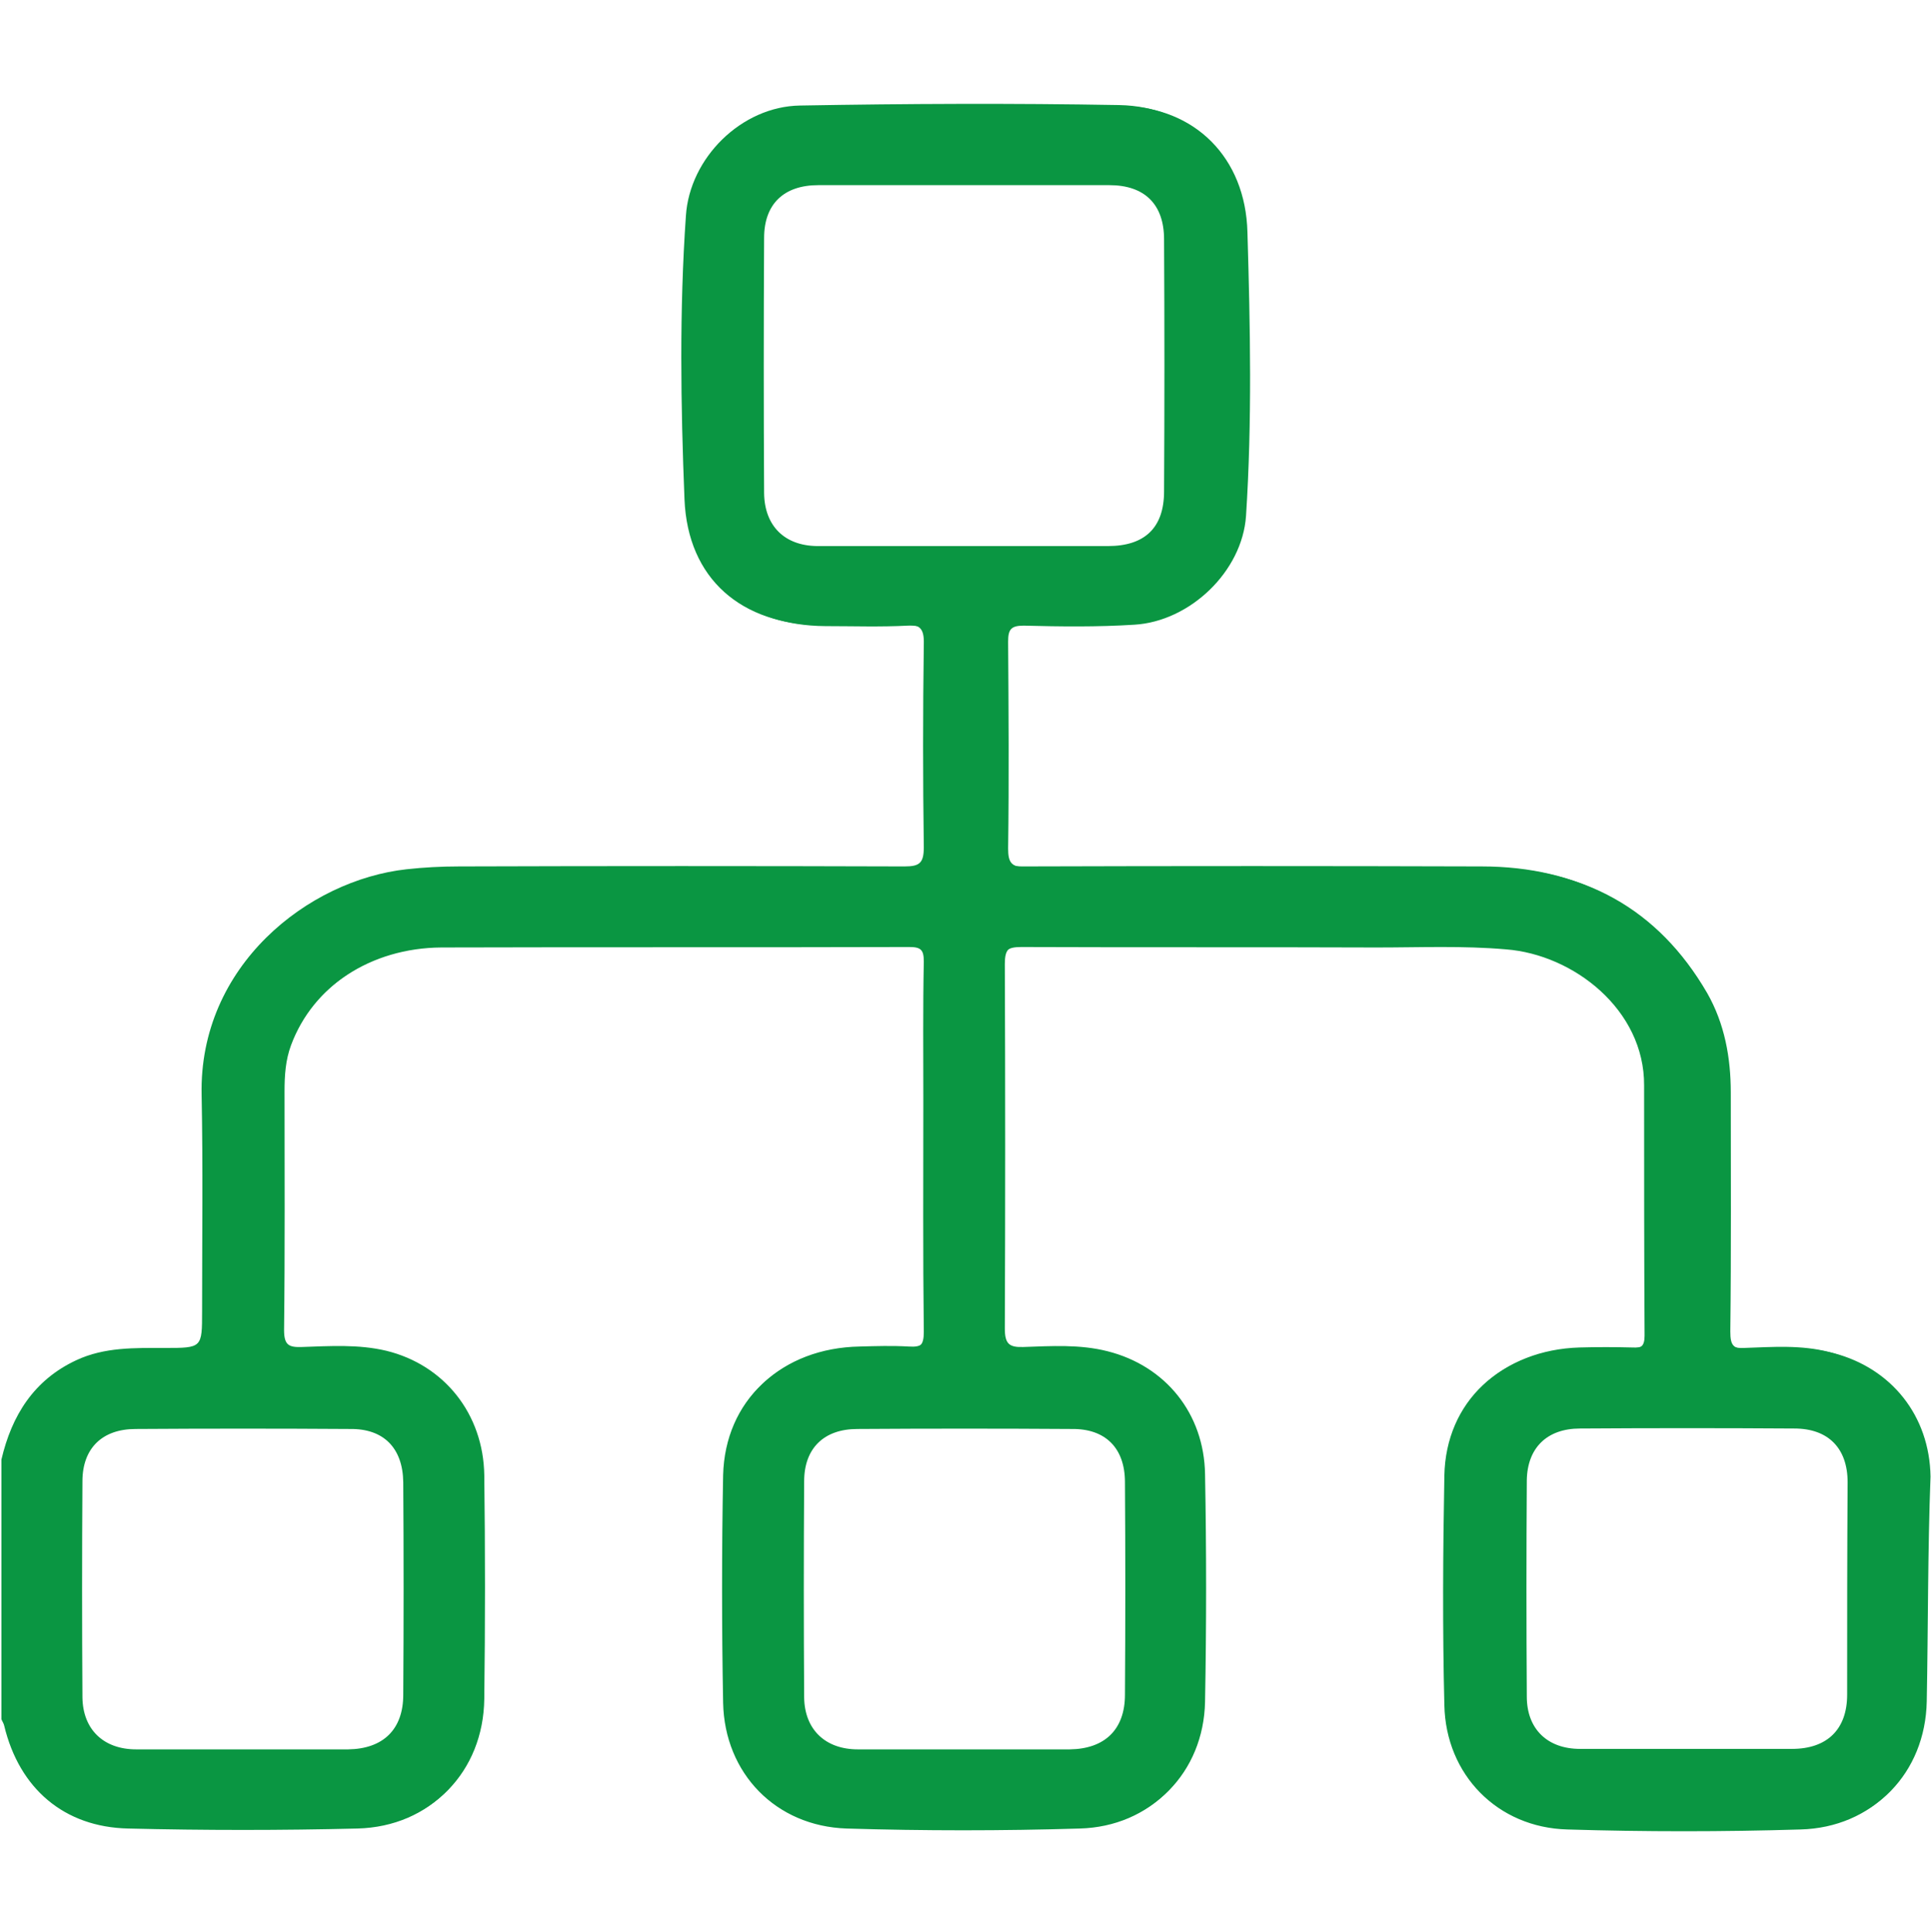 <?xml version="1.0" encoding="utf-8"?>
<!-- Generator: Adobe Illustrator 26.0.3, SVG Export Plug-In . SVG Version: 6.00 Build 0)  -->
<svg version="1.1" id="Calque_1" xmlns="http://www.w3.org/2000/svg" xmlns:xlink="http://www.w3.org/1999/xlink" x="0px" y="0px"
	 viewBox="0 0 409.9 410.1" style="enable-background:new 0 0 409.9 410.1;" xml:space="preserve">
<style type="text/css">
	.st0{fill:#0A9642;}
</style>
<g>
	<path class="st0" d="M409,361.1c-0.3,15.2-11.2,26.5-26.4,26.9c-16.5,0.4-33,0.4-49.5,0c-14.8-0.4-25.7-11.6-26.1-26.4
		c-0.4-16.2-0.4-32.5,0-48.7c0.3-15.6,12-26.4,28.3-26.9c3.7-0.1,7.4-0.1,11.2,0c2.1,0.1,3-0.3,3-2.8c-0.1-17.7-0.1-35.4-0.1-53.1
		c0-16-15-27.7-29.3-28.9c-9.1-0.7-18.3-0.3-27.5-0.4c-25.1,0-50.3,0-75.4-0.1c-3.1,0-3.9,0.8-3.9,3.9c0.1,25.8,0.1,51.6,0,77.4
		c0,3.2,0.9,4,3.9,3.9c6-0.2,12-0.6,17.9,0.9c12.3,3.1,20.5,13.2,20.7,26.1c0.3,16.1,0.3,32.2,0,48.3c-0.3,15-11.3,26.2-26.2,26.6
		c-16.5,0.5-33,0.5-49.5,0c-15-0.4-25.9-11.6-26.2-26.7c-0.3-16.1-0.3-32.2,0-48.3c0.3-15.8,12.1-26.7,28.6-27
		c3.5-0.1,6.9-0.2,10.4,0c2.8,0.2,3.6-0.6,3.6-3.4c-0.1-16.4-0.1-32.7-0.1-49.1c0-9.8-0.1-19.7,0.1-29.5c0-2.5-0.6-3.1-3.1-3.1
		c-33.1,0.1-66.2,0-99.3,0.1c-15.1,0.1-27.6,8.4-32.3,21c-1.2,3.2-1.4,6.5-1.4,9.8c0,16.9,0.1,33.8-0.1,50.7c0,3.2,1,3.7,3.8,3.6
		c6-0.2,12-0.6,17.9,0.8c12.3,3,20.6,13.4,20.8,26.4c0.2,15.8,0.2,31.7,0,47.5c-0.2,15.4-11.2,26.8-26.5,27.2
		c-16.2,0.4-32.5,0.4-48.7,0c-13.6-0.3-23.1-8.6-26.3-21.8c-0.1-0.5-0.4-0.9-0.6-1.4c2,0.2,1.9,2,2.3,3.3
		c3.8,11.7,13.3,18.6,25.4,18.7c15.6,0,31.1,0,46.7,0c14.8,0,26-10.5,26.4-25.3c0.5-16.1,0.5-32.2,0-48.3
		c-0.5-15.7-11.4-25.3-28.5-26.1c-2.8-0.1-5.6,0-8.4-0.1c-4.2-0.2-5.1-1-5.2-5.3c-0.2-5.7,0-11.4,0-17.1c0-11.6-0.1-23.2,0-34.7
		c0.1-9.2,4.1-16.4,11.3-21.8c7.2-5.4,15.2-8.2,24.5-8.1c31.1,0.3,62.2,0.1,93.4,0.1c1.6,0,3.2,0,4.8,0.1c2.6,0.1,3.9,1.5,4,4
		c0.1,1.1,0.1,2.1,0.1,3.2v72.2c0,0.9,0,1.9,0,2.8c0,3.1-1.6,4.6-4.7,4.7c-4.9,0.1-9.8,0-14.7,0.8c-13.3,2.1-22.6,12.2-22.8,25.7
		c-0.2,15.7-0.2,31.4,0,47.1c0.3,15.7,11.4,26.3,27.1,26.3c15.3,0,30.6,0,45.9,0c15,0,26.2-10.6,26.6-25.6c0.4-16,0.4-31.9,0-47.9
		c-0.4-15.8-11.4-25.5-28.8-26.3c-2.7-0.1-5.3,0-8-0.1c-4.4-0.2-5.3-1-5.4-5.5c-0.1-5.2,0-10.4,0-15.6c0-19.6,0-39.1,0-58.7
		c0-6.6,0.6-7.2,6.9-7.2c32.7,0,65.4-0.1,98.2,0c13.5,0,26.6,8.8,31.4,20.9c1,2.6,1.6,5.3,1.6,8.2c0,17.2,0,34.3,0,51.5
		c0,5.7-0.8,6.4-6.5,6.5c-4.4,0-8.8,0.1-13.1,0.8c-12.8,1.9-22.2,11.8-22.5,24.6c-0.4,16.3-0.5,32.7,0,49.1
		c0.4,14.8,11.7,25.3,26.4,25.3c15.6,0,31.1,0,46.7,0c14.7-0.1,26-10.6,26.4-25.4c0.4-16.1,0.5-32.2,0-48.3
		c-0.5-15.6-11.3-25.2-28.5-26.1c-2.7-0.1-5.3,0-8-0.1c-4.7-0.1-5.6-0.9-5.6-5.7c-0.1-15.2,0-30.3,0-45.5c0-3.2-0.3-6.4-0.6-9.5
		c-1.8-21.4-21.6-38-41.7-40.5c-5.8-0.7-11.7-0.9-17.5-0.9c-28.1,0-56.1,0-84.2,0c-1.5,0-2.9,0-4.4,0c-3.3,0-4.8-1.6-4.8-4.9
		c0-3.5,0-6.9,0-10.4c0-10.5,0-21,0-31.5c0-5.9,0.8-6.6,6.7-6.6c6.2,0,12.5,0,18.8,0c12.1-0.1,22.9-9.5,24.7-21.4
		c0.6-3.7,0.9-7.4,0.9-11.1c-0.1-15.2,0-30.3-0.1-45.5c0-8.9-2.1-17.1-9.2-23.3c-4.4-3.9-9.4-6.3-15.1-6.3
		c-22.7-0.2-45.5-0.2-68.2,0c-10.9,0.1-21.4,9.1-23.6,19.9c-0.6,3.2-1.1,6.5-1.1,9.9c0,16.1-0.1,32.2,0,48.3c0,8.6,2,16.6,8.7,22.8
		c4.7,4.4,10.2,6.7,16.5,6.9c6.6,0.1,13.3-0.1,20,0.1c4.9,0.1,5.8,0.9,5.8,5.9c0.1,13.7,0.1,27.4,0,41.1c0,5.7-0.8,6.4-6.5,6.4
		c-31.3,0-62.5,0-93.8,0c-12.8,0-24.7,3-35,11.2c-12,9.5-17.8,21.9-17.9,37c-0.1,15.6,0,31.1,0,46.7c0,6.7-0.6,7.2-7.3,7.2
		c-4.1,0-8.2,0.1-12.3,0.8c-10.8,1.7-17.8,7.8-21.3,18c-0.5,1.5-0.2,3.6-2.5,4c2.2-9.4,6.9-16.9,15.9-21.1c6-2.8,12.4-2.7,18.8-2.6
		c7.9,0,7.9,0,7.9-7.8c0-15.3,0.3-30.6-0.1-45.9c-0.6-27.4,22.6-45.6,43.5-47.9c3.7-0.4,7.4-0.6,11.1-0.6c31.5,0,63-0.1,94.6,0
		c3.2,0,4.2-0.7,4.1-4.1c-0.2-14.4-0.2-28.7,0-43.1c0.1-3.4-1-4.2-4.2-4.1c-5.8,0.3-11.7,0.1-17.5,0.1c-17-0.1-28.4-9.8-29.1-26.7
		c-0.8-20-1.1-40.2,0.3-60.2c0.8-12.3,11.9-23.1,24.2-23.4c22.6-0.5,45.2-0.5,67.8-0.1c15.2,0.3,26,10.9,26.4,26.8
		c0.6,20.1,1,40.2-0.3,60.2c-0.8,11.8-11.9,22.4-23.7,23.1c-7.8,0.5-15.7,0.4-23.5,0.2c-2.7,0-3.3,0.8-3.3,3.4
		c0.1,14.6,0.2,29.3,0,43.9c0,3,0.7,4,3.9,4c32.5-0.1,64.9-0.2,97.4,0c20.6,0.1,36.6,8.6,47.1,26.7c3.7,6.5,5,13.7,5,21.1
		c0,16.9,0.1,33.8-0.1,50.7c0,3,0.6,3.8,3.7,3.7c6.1-0.2,12.3-0.6,18.2,0.9c12.3,3.2,20.4,13.3,20.6,26.2
		C409.2,329.2,409.3,345.1,409,361.1z"/>
	<path class="st0" d="M409,313.2c-0.2-12.9-8.3-22.9-20.6-26.2c-6-1.6-12.2-1.1-18.2-0.9c-3,0.1-3.7-0.8-3.7-3.7
		c0.1-16.9,0.1-33.8,0.1-50.7c0-7.4-1.3-14.6-5-21.1c-10.4-18.1-26.4-26.7-47.1-26.7c-32.5-0.1-64.9-0.1-97.4,0
		c-3.2,0-3.9-0.9-3.9-4c0.2-14.6,0.1-29.3,0-43.9c0-2.6,0.6-3.4,3.3-3.4c7.8,0.1,15.7,0.2,23.5-0.2c11.9-0.7,22.9-11.3,23.7-23.1
		c1.4-20.1,0.9-40.2,0.3-60.2c-0.5-15.9-11.2-26.5-26.4-26.8c-22.6-0.4-45.2-0.3-67.8,0.1c-12.4,0.2-23.4,11.1-24.2,23.4
		c-1.4,20-1.1,40.2-0.3,60.2c0.7,16.9,12.1,26.6,29.1,26.7c5.8,0,11.7,0.2,17.5-0.1c3.3-0.2,4.3,0.7,4.2,4.1
		c-0.2,14.4-0.2,28.7,0,43.1c0,3.4-0.9,4.1-4.1,4.1c-31.5-0.1-63.1-0.1-94.6,0c-3.7,0-7.5,0.2-11.1,0.6
		c-20.9,2.3-44.1,20.5-43.5,47.9c0.3,15.3,0.1,30.6,0.1,45.9c0,7.8,0,7.8-7.9,7.8c-6.4,0-12.8-0.2-18.8,2.6
		c-9,4.2-13.7,11.7-15.9,21.1v55.1c0.2,0.5,0.5,0.9,0.6,1.4c3.2,13.3,12.7,21.5,26.3,21.8c16.2,0.4,32.5,0.4,48.7,0
		c15.4-0.4,26.3-11.8,26.5-27.2c0.2-15.8,0.2-31.7,0-47.5c-0.2-13-8.5-23.4-20.8-26.4c-5.8-1.4-11.9-1-17.9-0.8
		c-2.8,0.1-3.9-0.4-3.8-3.6c0.2-16.9,0.1-33.8,0.1-50.7c0-3.3,0.2-6.6,1.4-9.8c4.8-12.6,17.2-20.9,32.3-21c33.1-0.1,66.2,0,99.3-0.1
		c2.5,0,3.1,0.6,3.1,3.1c-0.2,9.8-0.1,19.7-0.1,29.5c0,16.4-0.1,32.7,0.1,49.1c0,2.9-0.8,3.6-3.6,3.4c-3.4-0.2-6.9-0.1-10.4,0
		c-16.5,0.3-28.2,11.2-28.6,27c-0.3,16.1-0.3,32.2,0,48.3c0.3,15,11.2,26.2,26.2,26.7c16.5,0.5,33,0.5,49.5,0
		c15-0.4,25.9-11.6,26.2-26.6c0.3-16.1,0.3-32.2,0-48.3c-0.2-12.8-8.4-23-20.7-26.1c-5.8-1.5-11.9-1.1-17.9-0.9
		c-3,0.1-4-0.7-3.9-3.9c0.1-25.8,0.1-51.6,0-77.4c0-3.1,0.8-3.9,3.9-3.9c25.1,0.1,50.3,0,75.4,0.1c9.2,0,18.4-0.4,27.5,0.4
		c14.3,1.1,29.4,12.8,29.3,28.9c0,17.7,0,35.4,0.1,53.1c0,2.4-0.9,2.8-3,2.8c-3.7-0.1-7.5-0.1-11.2,0c-16.3,0.4-28,11.2-28.3,26.9
		c-0.3,16.2-0.4,32.5,0,48.7c0.3,14.8,11.3,26,26.1,26.4c16.5,0.5,33,0.5,49.5,0c15.2-0.4,26.1-11.7,26.4-26.9
		C409.3,345.1,409.2,329.2,409,313.2z M392.1,359.7c0,7.4-4.3,11.5-11.7,11.5c-7.6,0-15.2,0-22.7,0c-7.4,0-14.9,0-22.3,0
		c-6.9,0-11.3-4.2-11.3-11.1c-0.1-15.3-0.1-30.6,0-45.9c0.1-6.9,4.3-11,11.3-11c15.2-0.1,30.3-0.1,45.5,0c7.2,0,11.3,4.2,11.3,11.4
		C392.1,329.7,392.1,344.7,392.1,359.7z M238.8,314.6c0.1,15,0.1,30,0,45.1c0,7.4-4.3,11.5-11.7,11.6c-7.4,0-14.9,0-22.3,0
		c-7.6,0-15.1,0-22.7,0c-6.9,0-11.3-4.2-11.4-11c-0.1-15.3-0.1-30.6,0-45.9c0-7,4.2-11.1,11.3-11.1c15.2-0.1,30.3-0.1,45.5,0
		C234.6,303.2,238.8,307.3,238.8,314.6z M162.2,104.7c-0.1-18.1-0.1-36.2,0-54.2c0-7.2,4.2-11.2,11.5-11.2c20.6,0,41.2,0,61.8,0
		c7.5,0,11.6,4.1,11.6,11.5c0.1,17.8,0.1,35.6,0,53.5c0,7.7-4.1,11.6-11.9,11.6c-10.1,0-20.2,0-30.3,0c-10.5,0-21,0-31.5,0
		C166.5,115.8,162.3,111.6,162.2,104.7z M85.6,314.6c0.1,15,0.1,30,0,45.1c0,7.4-4.3,11.5-11.7,11.6c-7.4,0-14.9,0-22.3,0
		c-7.6,0-15.2,0-22.7,0c-6.9,0-11.3-4.2-11.4-11c-0.1-15.3-0.1-30.6,0-45.9c0-7,4.2-11.1,11.3-11.1c15.2-0.1,30.3-0.1,45.5,0
		C81.4,303.2,85.5,307.3,85.6,314.6z"/>
</g>
</svg>
